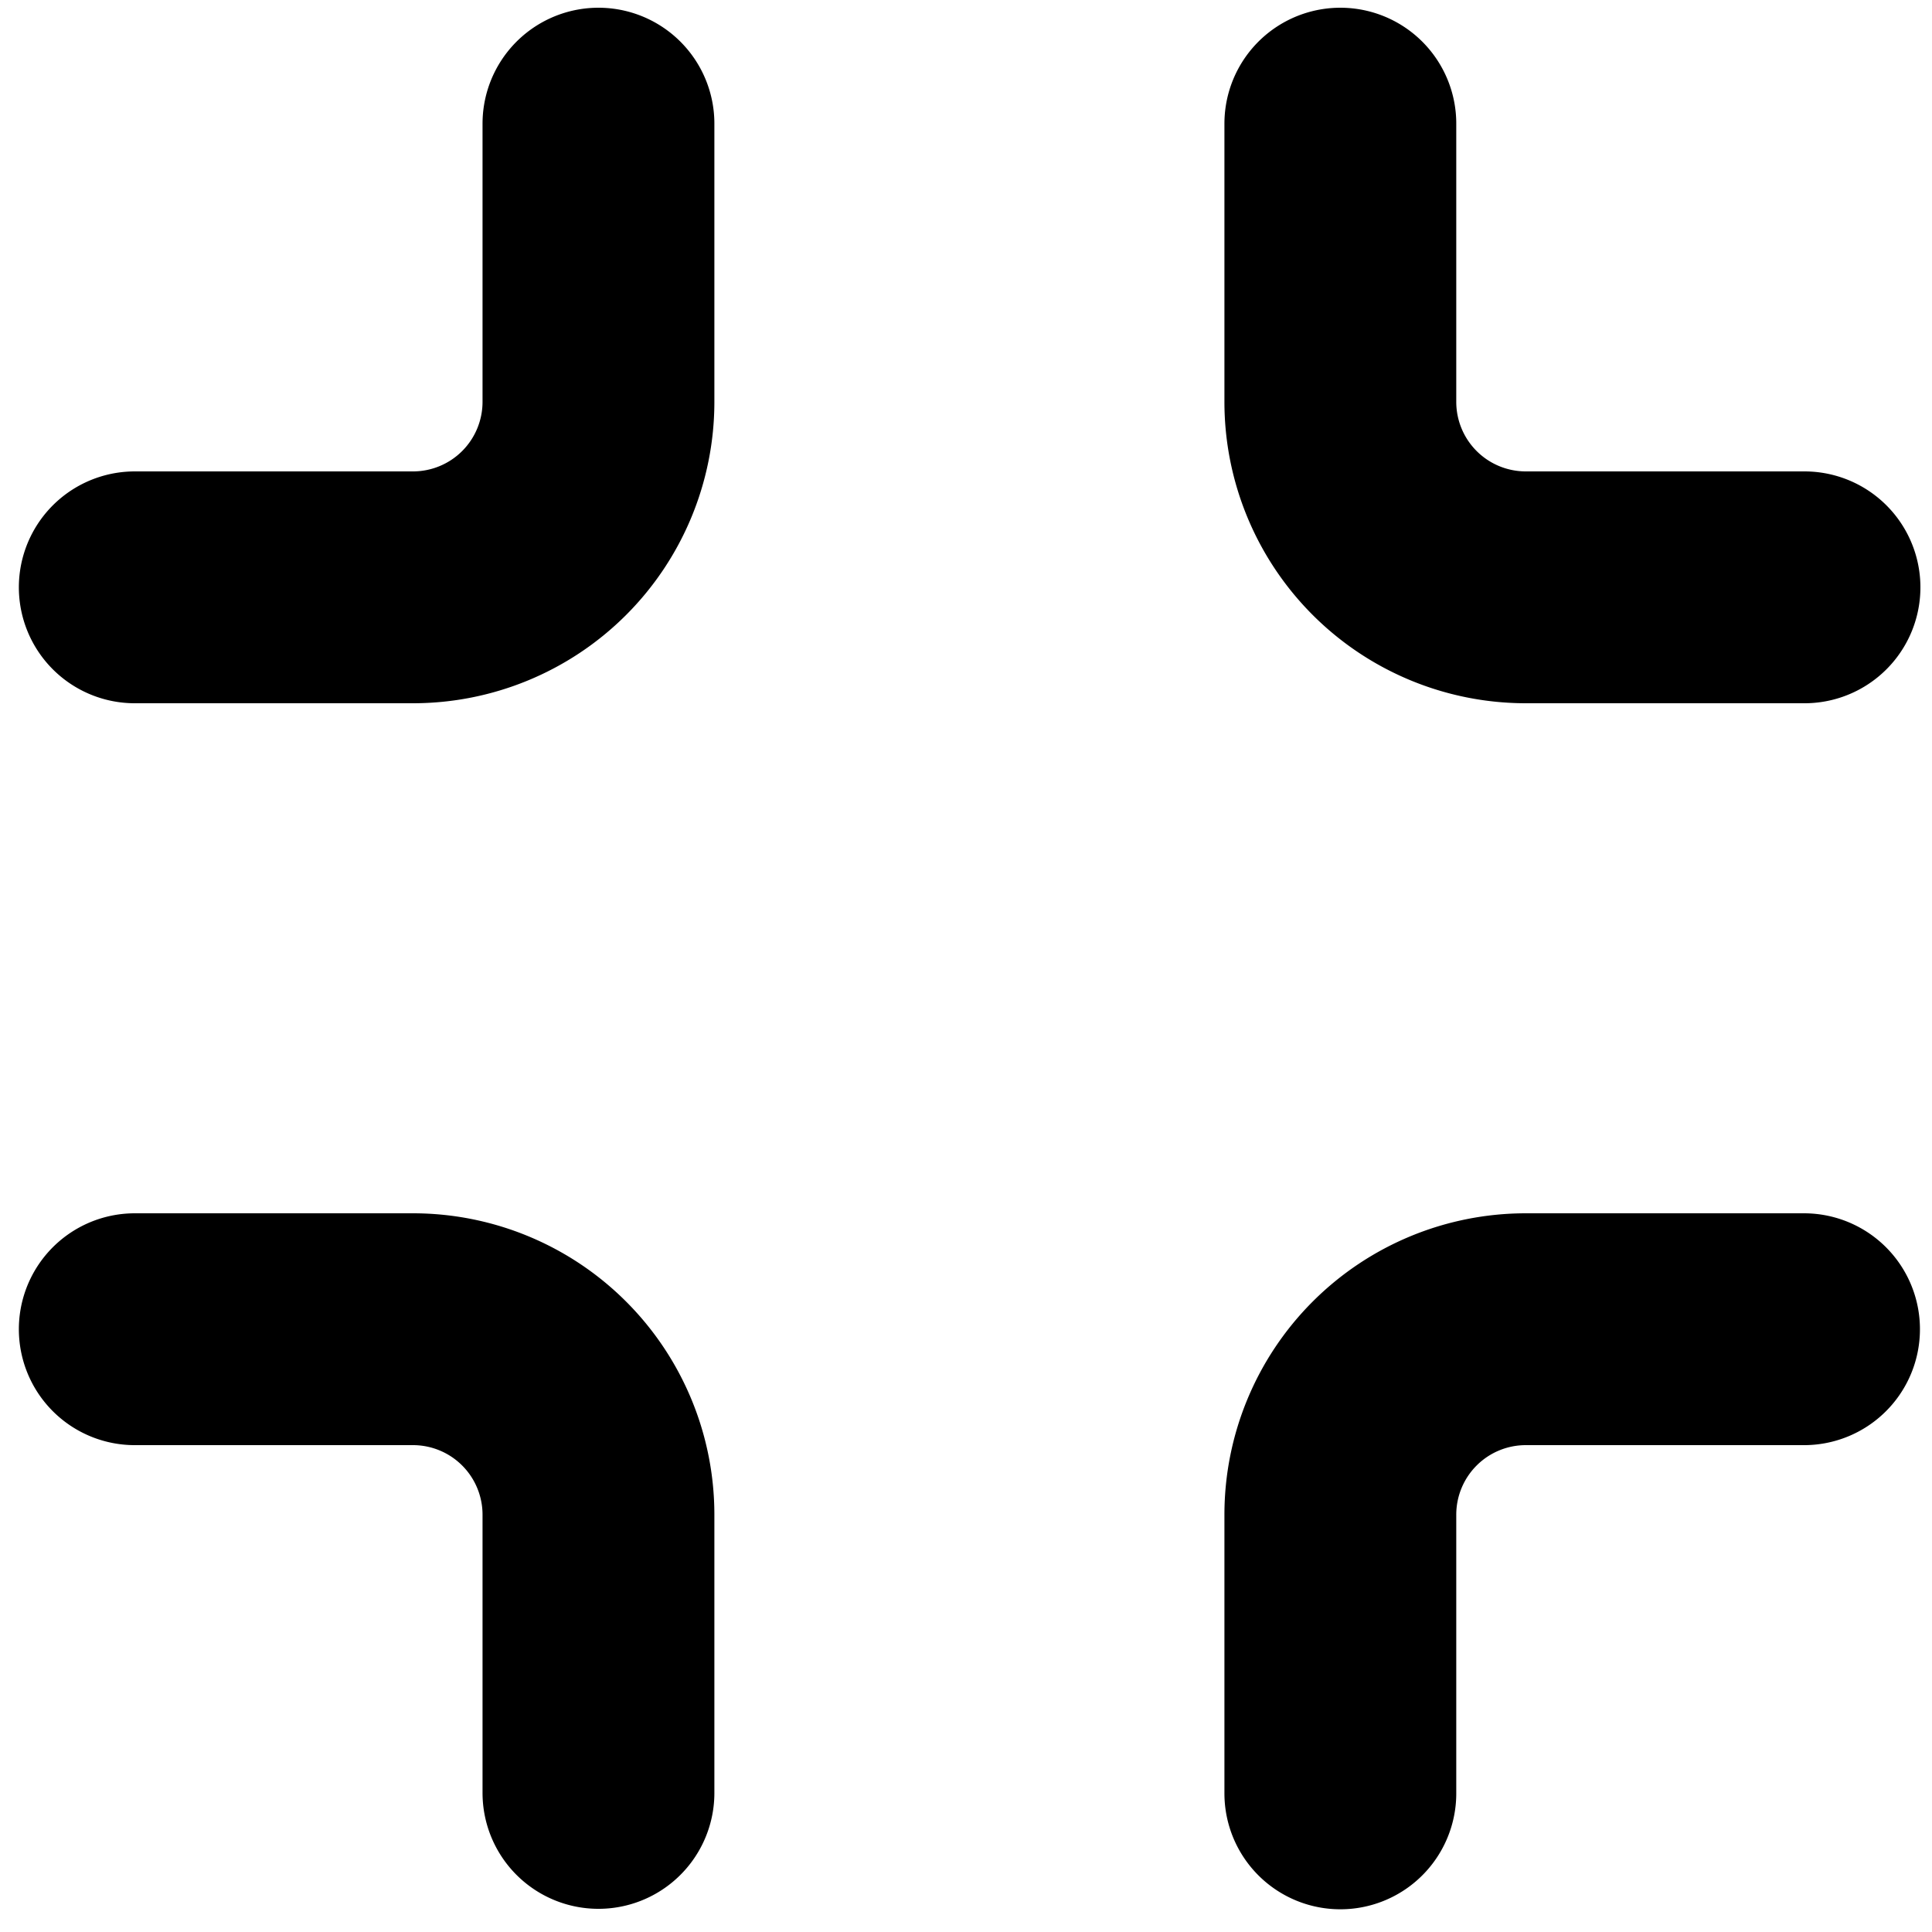 <svg xmlns="http://www.w3.org/2000/svg" width="25" height="25" viewBox="0 0 25 25"><defs><style>.a,.b{fill:none;}.b{stroke:#000;stroke-linecap:round;stroke-linejoin:round;stroke-width:3px;}</style></defs><g transform="translate(0.477 -0.007)"><rect class="a" width="25" height="25" transform="translate(-0.477 0.007)"/><path class="b" d="M10.5,4.5V8.1a2.4,2.4,0,0,1-2.4,2.4H4.5m21.606,0H22.5a2.4,2.4,0,0,1-2.4-2.4V4.5m0,21.606V22.5a2.4,2.4,0,0,1,2.4-2.4h3.6M4.5,20.1H8.1a2.4,2.4,0,0,1,2.4,2.4v3.6" transform="translate(-3.233 -2.893)"/></g></svg>